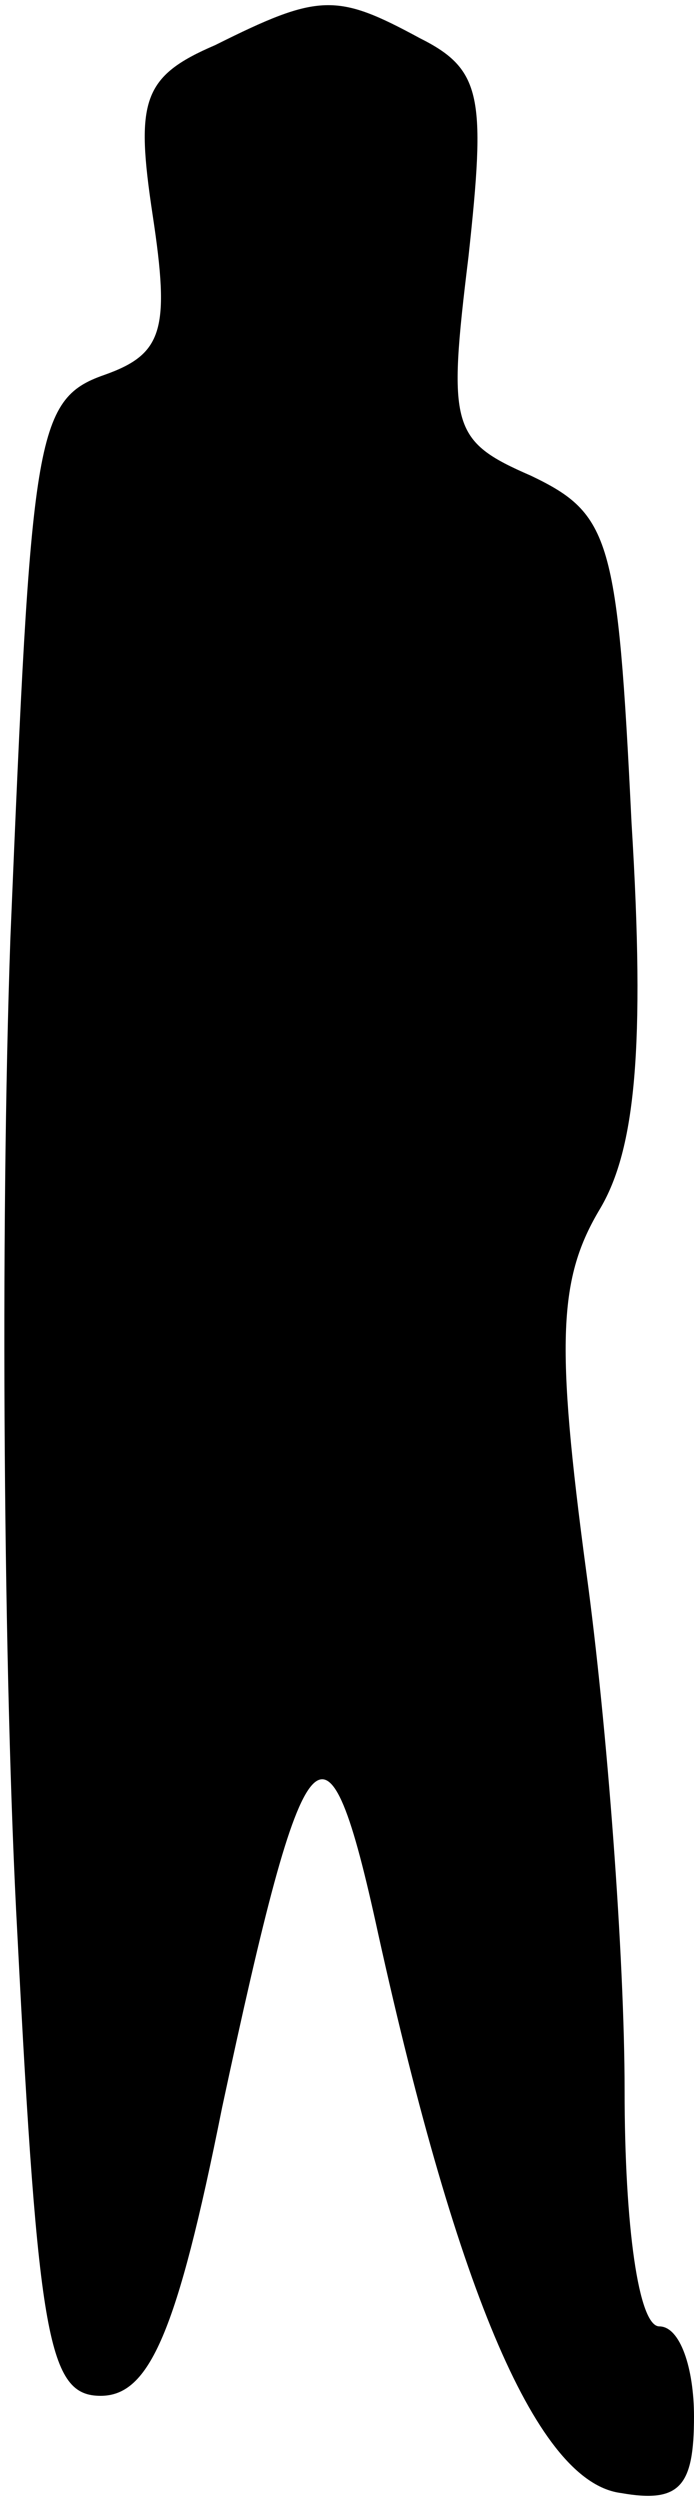 <?xml version="1.0" standalone="no"?>
<!DOCTYPE svg PUBLIC "-//W3C//DTD SVG 20010904//EN"
 "http://www.w3.org/TR/2001/REC-SVG-20010904/DTD/svg10.dtd">
<svg version="1.0" xmlns="http://www.w3.org/2000/svg"
 width="20pt" height="72pt" viewBox="0 0 20 72"
 preserveAspectRatio="xMidYMid meet">
<g transform="translate(0,72) scale(0.1,-0.1)"
fill="#000000" stroke="none">
<path fill="#000000" stroke="none" d="M62 707 c-21 -9 -23 -16 -18 -49 5 -33
3 -40 -14 -46 -20 -7 -21 -18 -27 -162 -3 -85 -2 -214 2 -287 6 -117 9 -133
24 -133 14 0 22 18 35 83 24 112 30 119 45 50 23 -104 46 -158 70 -161 17 -3
21 2 21 22 0 14 -4 26 -10 26 -6 0 -10 29 -10 68 0 38 -5 105 -11 149 -9 67
-8 85 4 105 10 17 13 46 9 111 -4 82 -6 89 -29 100 -23 10 -24 14 -18 63 5 46
4 54 -14 63 -24 13 -29 13 -59 -2z"/>
</g>
</svg>
